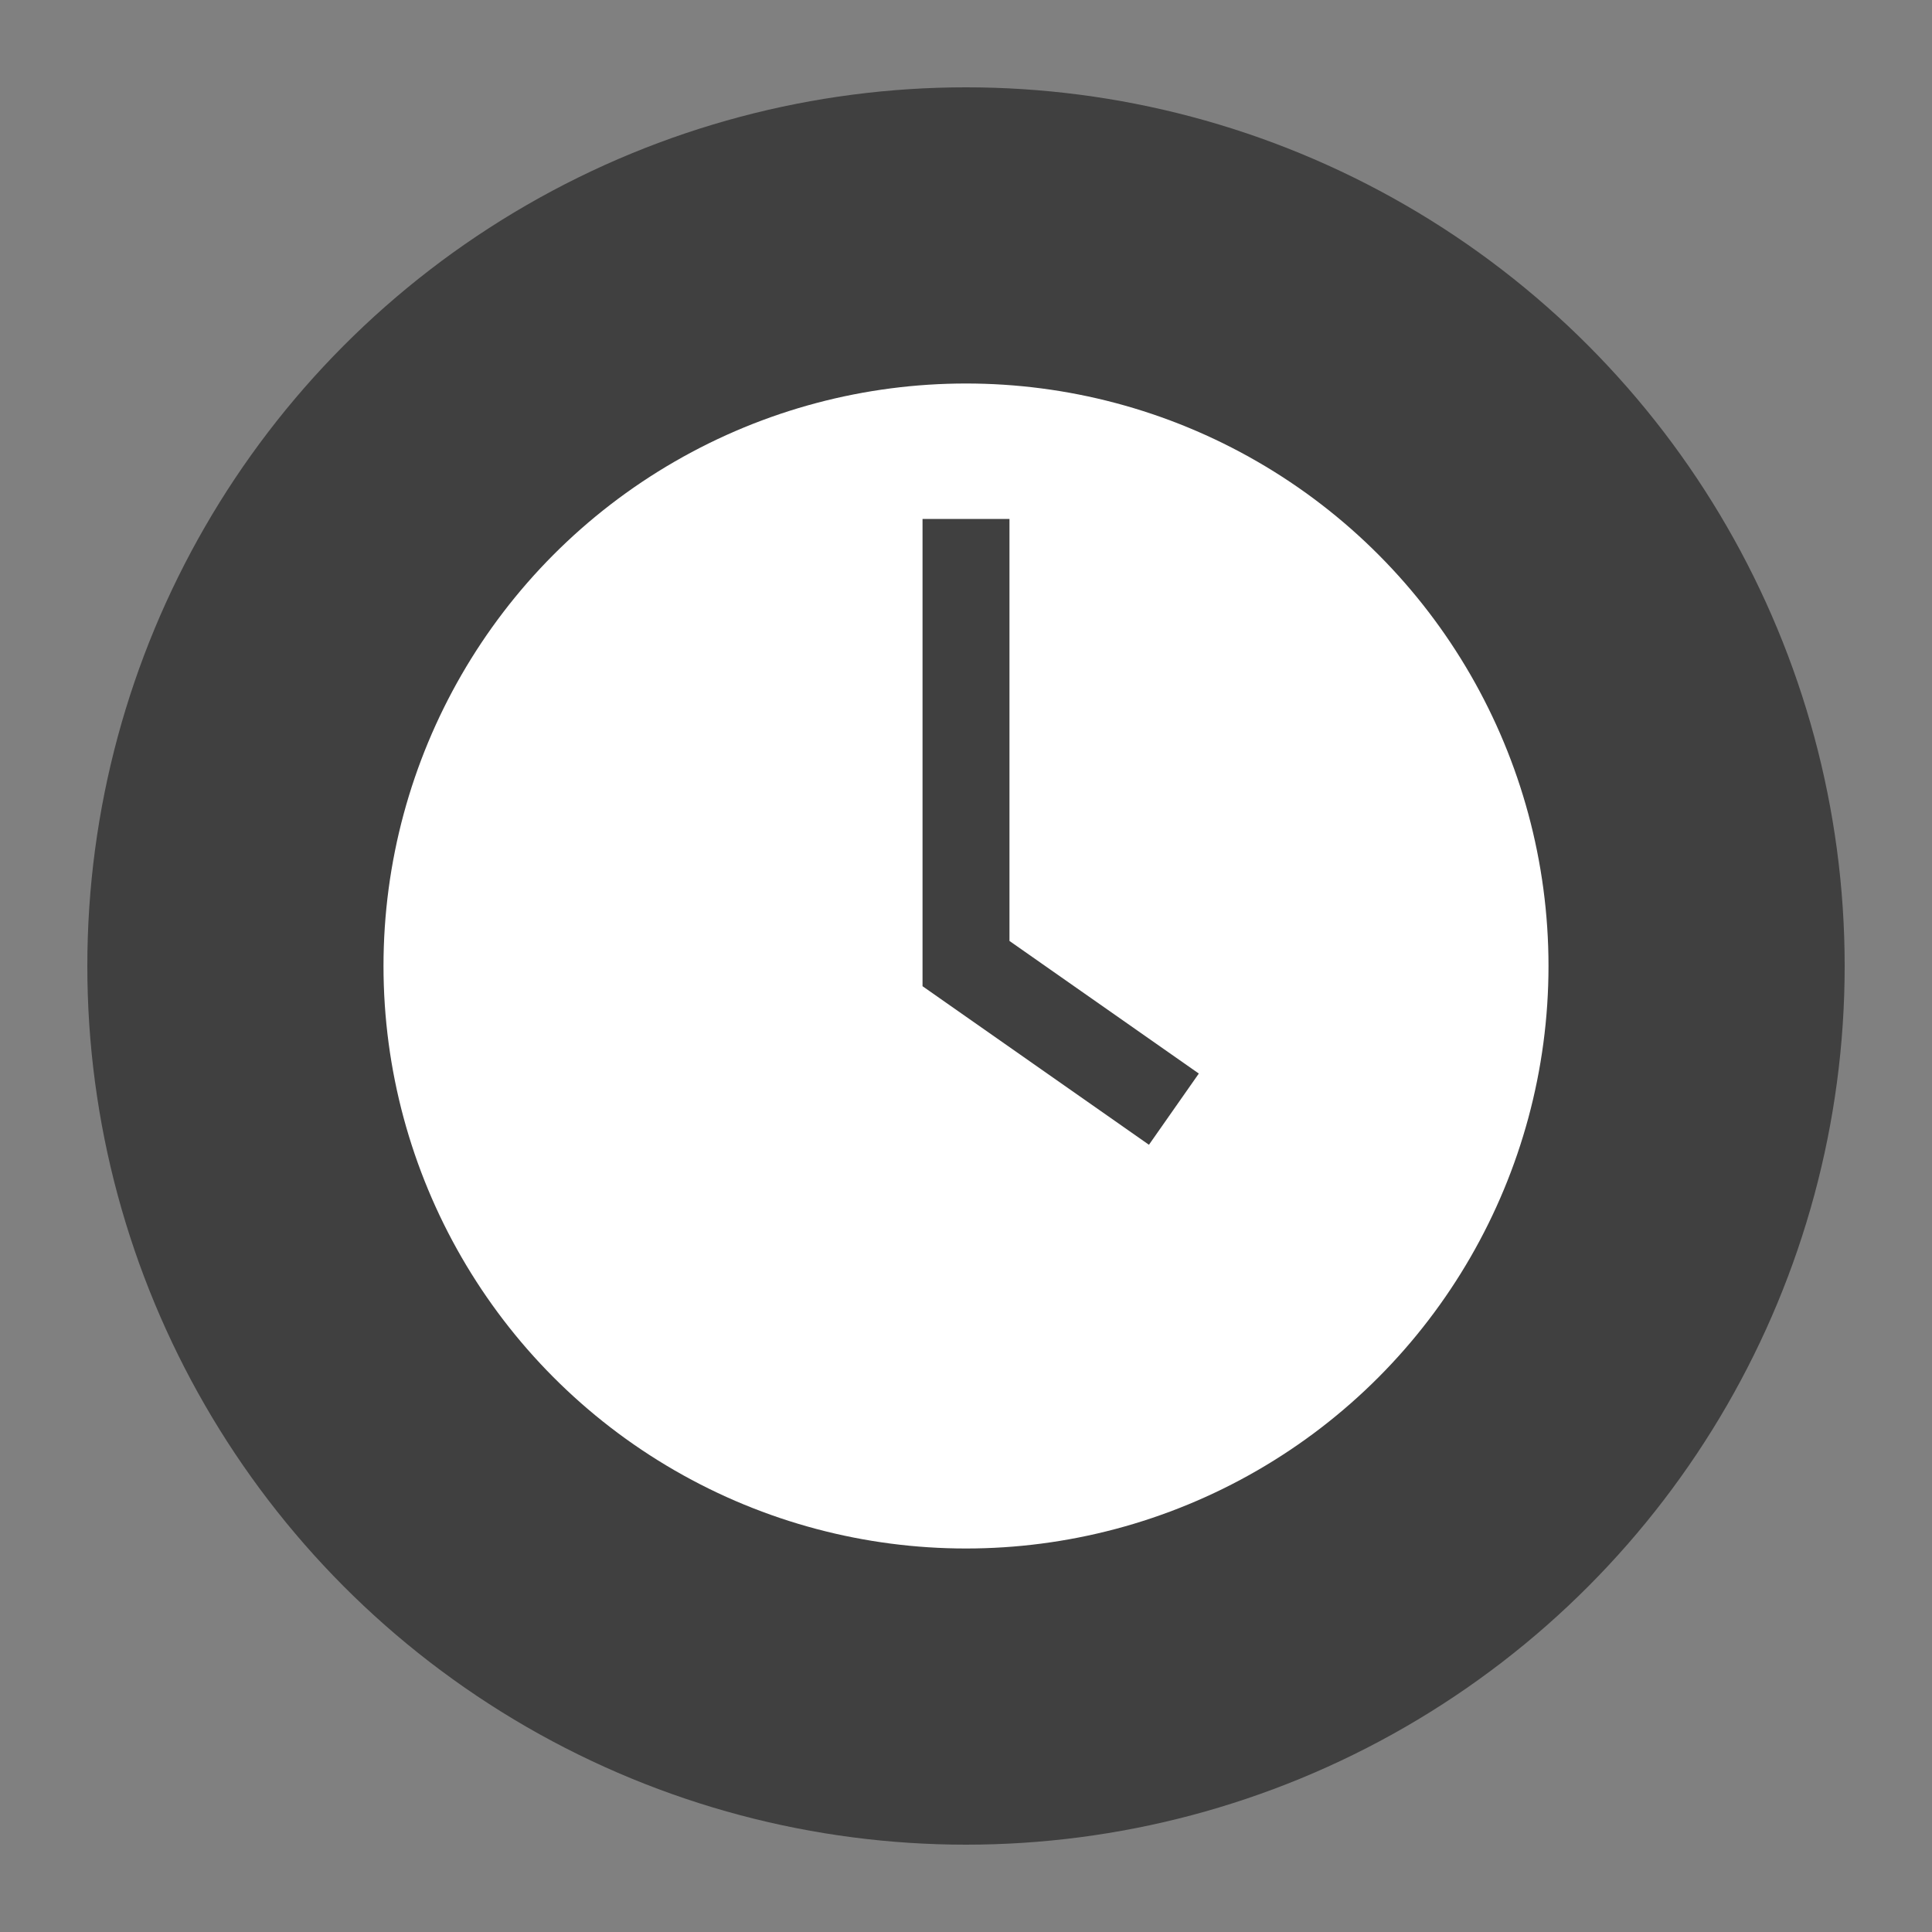 <svg id="Layer_1" data-name="Layer 1" xmlns="http://www.w3.org/2000/svg" viewBox="0 0 200 200"><rect x="0" y="0" width="200" height="200" fill="#808080" stroke="none"/><defs><style>.cls-1{fill:#404040;}.cls-2{fill:#fff;}.cls-3{fill:none;stroke:#404040;stroke-miterlimit:10;stroke-width:9px;}</style></defs><title>Icon_Specs_Clock</title><circle class="cls-1" cx="100" cy="100" r="90.96"/><circle class="cls-2" cx="100" cy="100" r="60.3"/><polyline class="cls-3" points="100 53.72 100 99.75 121.52 114.82"/></svg>